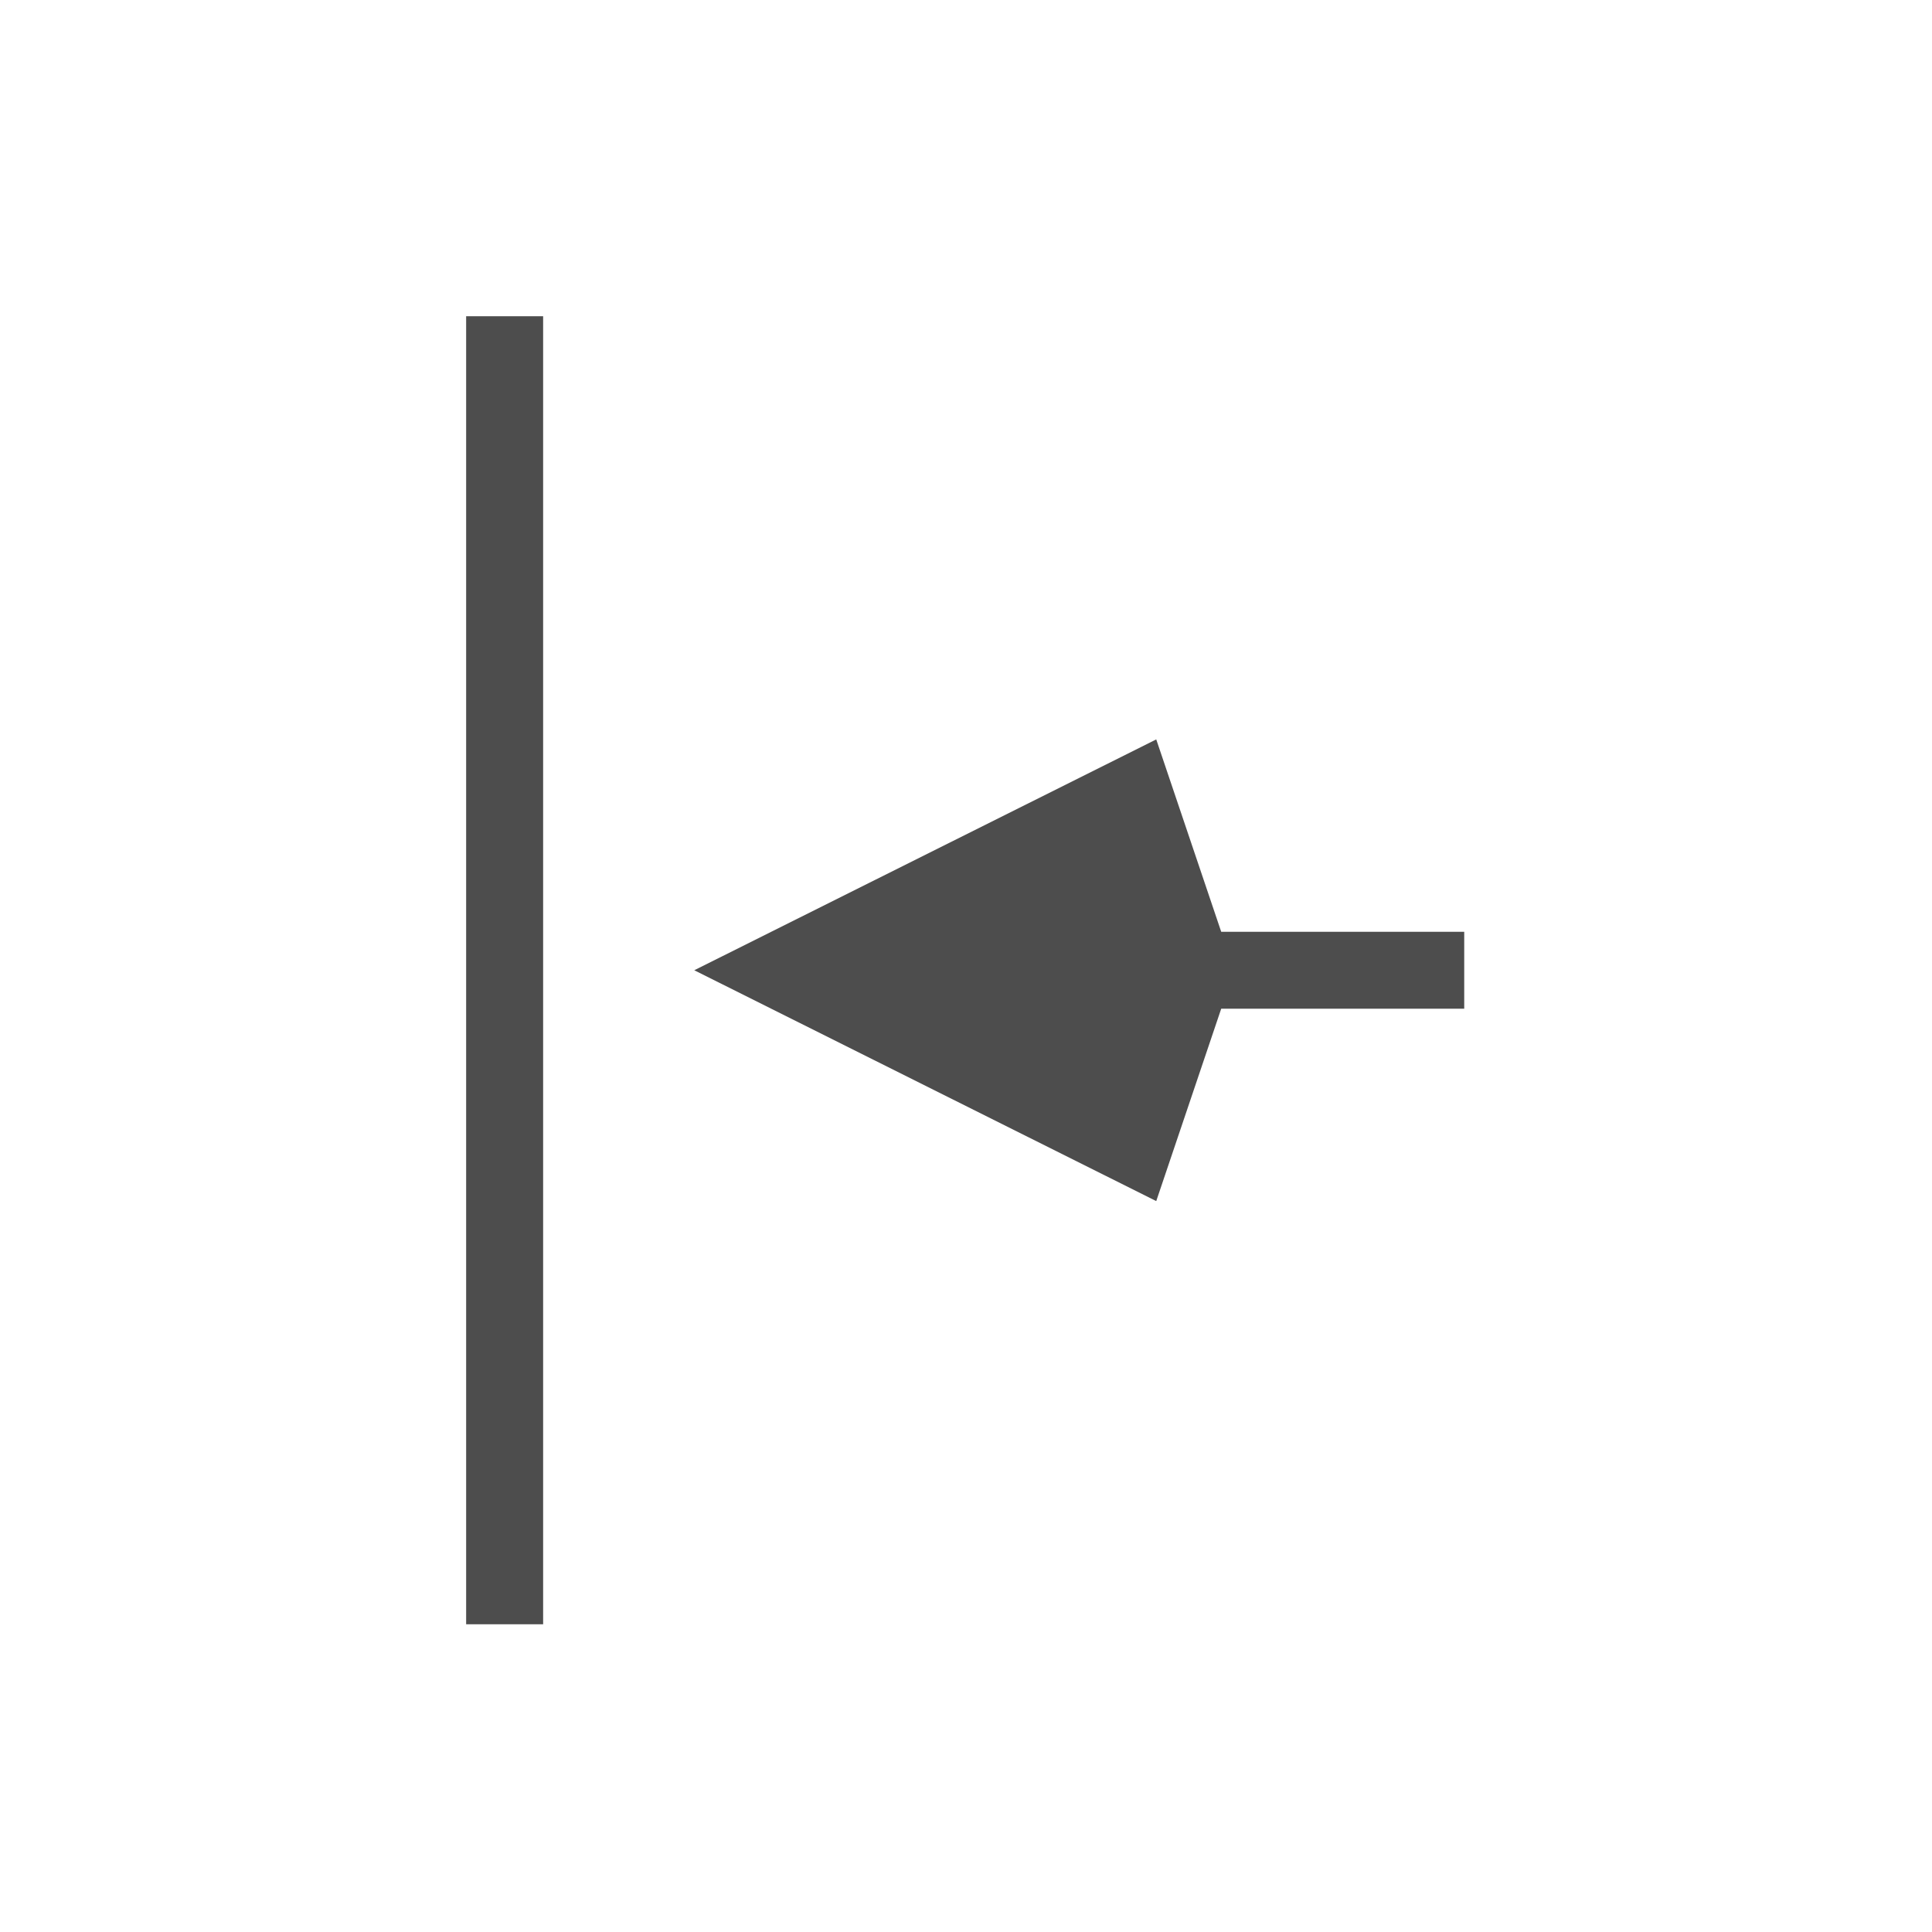 <?xml version="1.0"?>
<svg xmlns="http://www.w3.org/2000/svg" width="200" height="200" viewBox="0 0 200 200" fill="none">
  <g filter="url(#filter0_d)">
    <path d="M71.87 100.44L119.694 124.336L126.419 104.423H151.576V96.457H126.419L119.694 76.544L71.87 100.44Z" fill="white"/>
    <path d="M48.255 168.144H56.225V32.736H48.255V168.144Z" fill="white"/>
    <path d="M70.306 97.309C69.12 97.902 68.37 99.114 68.37 100.44C68.37 101.766 69.12 102.978 70.306 103.571L118.129 127.467C119.035 127.919 120.092 127.957 121.027 127.572C121.963 127.186 122.686 126.414 123.01 125.456L128.931 107.923H151.576C153.509 107.923 155.076 106.356 155.076 104.423V96.457C155.076 94.525 153.509 92.957 151.576 92.957H128.931L123.01 75.425C122.686 74.466 121.963 73.694 121.027 73.308C120.092 72.923 119.035 72.961 118.129 73.413L70.306 97.309ZM56.225 171.644C58.158 171.644 59.725 170.077 59.725 168.144V32.736C59.725 30.803 58.158 29.236 56.225 29.236H48.255C46.322 29.236 44.755 30.803 44.755 32.736V168.144C44.755 170.077 46.322 171.644 48.255 171.644H56.225Z" stroke="white" stroke-width="7" stroke-linecap="round" stroke-linejoin="round"/>
  </g>
  <path d="M71.87 100.44L119.694 124.336L126.419 104.423H151.576V96.457H126.419L119.694 76.544L71.87 100.44Z" fill="#4D4D4D"/>
  <path d="M48.255 168.144H56.225V32.736H48.255V168.144Z" fill="#4D4D4D"/>
  <defs>
    <filter id="filter0_d" x="37.255" y="25.736" width="125.321" height="159.408" filterUnits="userSpaceOnUse" color-interpolation-filters="sRGB">
      <feFlood flood-opacity="0" result="BackgroundImageFix"/>
      <feColorMatrix in="SourceAlpha" type="matrix" values="0 0 0 0 0 0 0 0 0 0 0 0 0 0 0 0 0 0 127 0"/>
      <feOffset dy="6"/>
      <feGaussianBlur stdDeviation="2"/>
      <feColorMatrix type="matrix" values="0 0 0 0 0 0 0 0 0 0 0 0 0 0 0 0 0 0 0.25 0"/>
      <feBlend mode="normal" in2="BackgroundImageFix" result="effect1_dropShadow"/>
      <feBlend mode="normal" in="SourceGraphic" in2="effect1_dropShadow" result="shape"/>
    </filter>
  </defs>
</svg>
